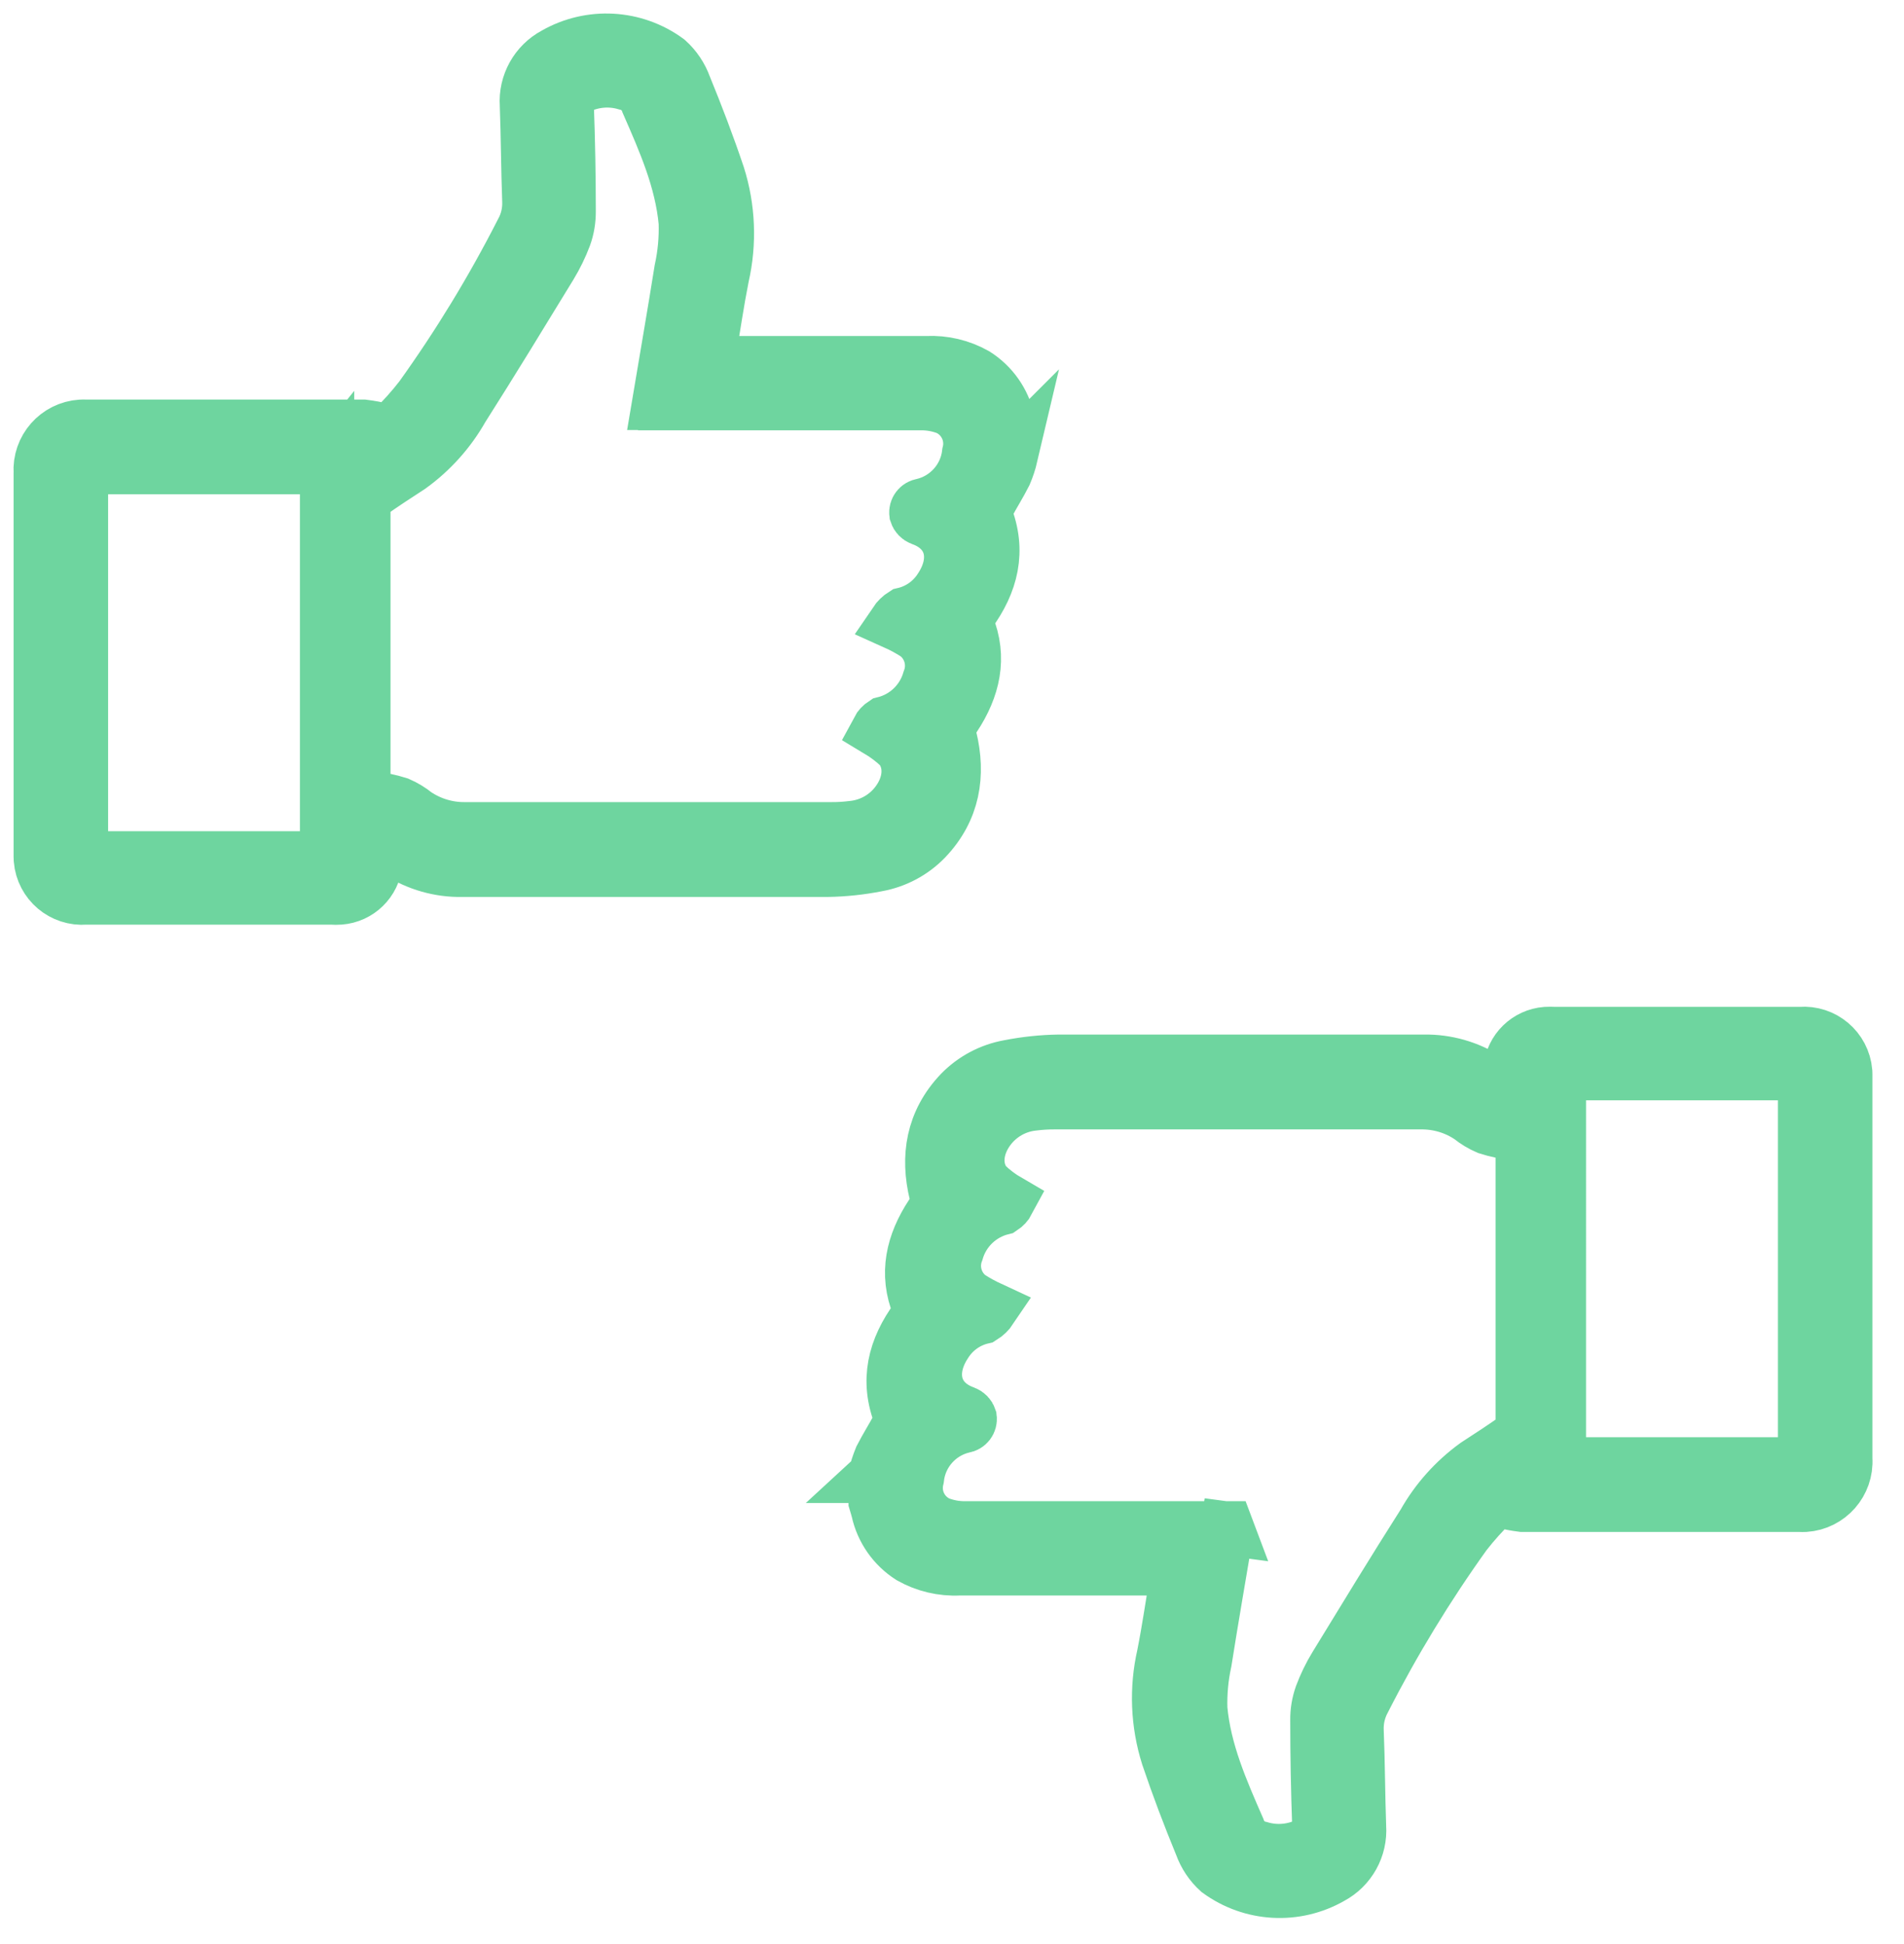<svg xmlns="http://www.w3.org/2000/svg" width="47" height="48" fill="none" viewBox="0 0 47 48">
    <path fill="#6ED59F" d="M8.078 11.549c-.077 0-.134-.012-.19-.012H2.206c-.088-.026-.18.025-.204.113-.008.03-.008.063 0 .093v9.222c-.026.096.03.197.127.224.032.01.064.01.096 0H7.83c.24 0 .24 0 .24-.25V11.557l.008-.01zm8.19-1.599c.186-1.11.376-2.197.549-3.285.084-.384.12-.778.108-1.17-.096-1.049-.519-2.004-.936-2.957-.08-.244-.284-.427-.535-.48-.398-.12-.828-.081-1.2.105-.173.074-.28.251-.261.438.032.873.048 1.746.048 2.62.001.21-.033.416-.103.612-.094.25-.212.492-.35.72-.72 1.178-1.44 2.361-2.179 3.524-.321.568-.761 1.059-1.29 1.441-.34.22-.682.445-1.014.679-.073.052-.12.132-.132.22v7.117c0 .142.06.156.183.17.23.025.458.072.681.142.152.067.295.152.424.258.361.244.788.372 1.224.366h9.032c.179.002.357-.01.535-.032.444-.045.848-.278 1.109-.64.321-.441.361-.972.061-1.35-.166-.16-.353-.3-.553-.42.035-.066.088-.123.153-.165.539-.133.964-.543 1.118-1.077.154-.399.03-.85-.307-1.116-.17-.112-.35-.21-.537-.294.056-.083.128-.154.213-.207.379-.088.705-.322.912-.65.464-.704.29-1.44-.48-1.713-.059-.022-.105-.07-.124-.13-.012-.098.056-.186.153-.198l.004-.001c.616-.144 1.076-.66 1.146-1.288.113-.447-.107-.91-.524-1.107-.211-.084-.438-.127-.667-.124H16.27l-.002-.008zm8.688 1.296c-.036.153-.086.303-.147.448-.133.265-.295.517-.433.779-.048.07-.067.156-.054.24.356.89.154 1.679-.393 2.425-.079.076-.1.194-.055.293.334.813.148 1.562-.312 2.264-.122.145-.164.34-.113.522.221.91.087 1.773-.6 2.493-.323.334-.743.557-1.2.639-.405.08-.817.124-1.23.13H11.3c-.552-.011-1.087-.185-1.539-.5-.128-.102-.294-.143-.456-.116 0 .151-.016.295-.036.44-.046.462-.417.825-.88.86-.069.005-.14.005-.209 0H2.113c-.565.047-1.061-.373-1.108-.938-.001-.023-.003-.044-.003-.067v-9.49c-.038-.59.41-1.098.999-1.136.041-.003.083-.003.124 0h6.85c.162.02.323.05.48.09.08.021.167.01.24-.028.251-.244.485-.504.698-.78.932-1.3 1.765-2.668 2.49-4.092.13-.233.191-.499.18-.765-.03-.79-.03-1.582-.06-2.37-.035-.517.238-1.006.694-1.249.875-.501 1.964-.441 2.776.155.193.173.34.393.428.638.295.72.576 1.456.825 2.198.255.805.29 1.665.102 2.49-.126.631-.218 1.27-.324 1.903-.036.216-.03.24.19.24h5.187c.419-.02.835.079 1.199.285.409.26.696.67.8 1.142.018.076.042.147.064.219v.65l.012-.012z"/>
    <path stroke="#6ED59F" stroke-miterlimit="10" stroke-width="1.333" d="M8.078 11.549c-.077 0-.134-.012-.19-.012H2.206c-.088-.026-.18.025-.204.113-.008.03-.008.063 0 .093v9.222c-.026.096.03.197.127.224.032.01.064.01.096 0H7.83c.24 0 .24 0 .24-.25V11.557l.008-.01zm8.19-1.599c.186-1.11.376-2.197.549-3.285.084-.384.12-.778.108-1.17-.096-1.049-.519-2.004-.936-2.957-.08-.244-.284-.427-.535-.48-.398-.12-.828-.081-1.2.105-.173.074-.28.251-.261.438.032.873.048 1.746.048 2.62.001.21-.033.416-.103.612-.094.25-.212.492-.35.72-.72 1.178-1.44 2.361-2.179 3.524-.321.568-.761 1.059-1.29 1.441-.34.22-.682.445-1.014.679-.073.052-.12.132-.132.22v7.117c0 .142.06.156.183.17.23.025.458.072.681.142.152.067.295.152.424.258.361.244.788.372 1.224.366h9.032c.179.002.357-.01.535-.032.444-.045.848-.278 1.109-.64.321-.441.361-.972.061-1.35-.166-.16-.353-.3-.553-.42.035-.066.088-.123.153-.165.539-.133.964-.543 1.118-1.077.154-.399.03-.85-.307-1.116-.17-.112-.35-.21-.537-.294.056-.083.128-.154.213-.207.379-.088.705-.322.912-.65.464-.704.29-1.44-.48-1.713-.059-.022-.105-.07-.124-.13-.012-.098.056-.186.153-.198l.004-.001c.616-.144 1.076-.66 1.146-1.288.113-.447-.107-.91-.524-1.107-.211-.084-.438-.127-.667-.124H16.27l-.002-.008zm8.688 1.296c-.036.153-.086.303-.147.448-.133.265-.295.517-.433.779-.048.07-.067.156-.054.24.356.89.154 1.679-.393 2.425-.079.076-.1.194-.055.293.334.813.148 1.562-.312 2.264-.122.145-.164.34-.113.522.221.91.087 1.773-.6 2.493-.323.334-.743.557-1.2.639-.405.08-.817.124-1.23.13H11.3c-.552-.011-1.087-.185-1.539-.5-.128-.102-.294-.143-.456-.116 0 .151-.016.295-.036.44-.046.462-.417.825-.88.86-.069.005-.14.005-.209 0H2.113c-.565.047-1.061-.373-1.108-.938-.001-.023-.003-.044-.003-.067v-9.49c-.038-.59.41-1.098.999-1.136.041-.003.083-.003.124 0h6.85c.162.02.323.05.48.09.08.021.167.01.24-.028.251-.244.485-.504.698-.78.932-1.3 1.765-2.668 2.49-4.092.13-.233.191-.499.18-.765-.03-.79-.03-1.582-.06-2.37-.035-.517.238-1.006.694-1.249.875-.501 1.964-.441 2.776.155.193.173.34.393.428.638.295.72.576 1.456.825 2.198.255.805.29 1.665.102 2.49-.126.631-.218 1.27-.324 1.903-.036.216-.03.24.19.24h5.187c.419-.02.835.079 1.199.285.409.26.696.67.8 1.142.018.076.042.147.064.219v.65l.012-.012z"/>
    <path fill="#6ED59F" d="M38.478 36.14c.078 0 .135.011.19.011h5.68c.089.026.18-.025.206-.113.008-.03.008-.063 0-.093v-9.222c.027-.096-.03-.197-.126-.224-.032-.01-.066-.01-.098 0h-5.605c-.24 0-.24 0-.24.25V36.13l-.007.01zm-8.19 1.598c-.187 1.11-.376 2.197-.548 3.285-.084.384-.12.778-.108 1.17.096 1.049.517 2.004.934 2.957.08.243.284.427.536.48.399.12.828.081 1.2-.105.174-.074.279-.251.262-.438-.032-.873-.048-1.746-.048-2.62-.003-.21.033-.416.102-.612.094-.25.21-.492.35-.72.72-1.178 1.44-2.361 2.18-3.524.32-.568.76-1.058 1.288-1.441.34-.22.684-.445 1.014-.679.074-.052.122-.132.134-.22v-7.117c0-.141-.06-.156-.183-.17-.23-.025-.46-.071-.681-.142-.154-.067-.296-.152-.426-.257-.36-.246-.788-.372-1.224-.367h-9.032c-.177-.001-.357.01-.533.032-.444.045-.848.279-1.11.64-.32.441-.362.972-.062 1.348.168.163.353.303.555.42-.036.068-.09.125-.154.167-.538.133-.965.544-1.118 1.077-.155.399-.03.85.306 1.115.172.113.352.21.538.296-.055.082-.128.153-.214.206-.377.088-.704.322-.91.65-.464.702-.291 1.44.478 1.713.06.023.106.07.126.13.012.097-.056.186-.154.198l-.005.001c-.616.143-1.075.66-1.144 1.288-.113.447.105.91.523 1.107.212.084.438.127.666.124h6.46l.003.008zM21.6 36.442c.037-.153.086-.303.146-.45.135-.263.295-.515.435-.777.047-.07.067-.156.052-.24-.355-.89-.153-1.678.395-2.425.077-.076.1-.193.054-.293-.333-.812-.148-1.562.312-2.264.122-.146.164-.34.114-.522-.222-.91-.087-1.773.598-2.493.324-.333.744-.557 1.2-.639.406-.08.819-.124 1.232-.13h9.118c.55.012 1.085.185 1.537.5.13.102.296.144.457.116 0-.151.016-.296.035-.44.047-.462.417-.824.881-.86.07-.004.139-.004.208 0h6.07c.564-.047 1.06.373 1.108.938l.002.066v9.49c.038.59-.41 1.099-.998 1.138-.043.002-.083.002-.124 0H37.58c-.161-.02-.323-.051-.48-.091-.081-.021-.167-.01-.24.028-.25.244-.484.504-.699.78-.932 1.3-1.764 2.667-2.49 4.092-.128.233-.191.499-.18.765.032.79.032 1.58.06 2.37.036.517-.236 1.006-.694 1.249-.874.501-1.962.441-2.776-.155-.192-.173-.338-.393-.426-.638-.296-.72-.576-1.456-.826-2.198-.254-.805-.29-1.665-.101-2.49.125-.631.216-1.27.324-1.903.036-.216.03-.24-.192-.24h-5.185c-.42.02-.835-.079-1.2-.285-.408-.26-.695-.67-.8-1.143-.018-.075-.042-.145-.063-.217v-.651l-.013.012z"/>
    <path stroke="#6ED59F" stroke-miterlimit="10" stroke-width="1.333" d="M38.478 36.14c.078 0 .135.011.19.011h5.68c.089.026.18-.025.206-.113.008-.03.008-.063 0-.093v-9.222c.027-.096-.03-.197-.126-.224-.032-.01-.066-.01-.098 0h-5.605c-.24 0-.24 0-.24.25V36.13l-.007.01zm-8.19 1.598c-.187 1.11-.376 2.197-.548 3.285-.084.384-.12.778-.108 1.17.096 1.049.517 2.004.934 2.957.08.243.284.427.536.48.399.12.828.081 1.2-.105.174-.074.279-.251.262-.438-.032-.873-.048-1.746-.048-2.62-.003-.21.033-.416.102-.612.094-.25.21-.492.35-.72.72-1.178 1.44-2.361 2.18-3.524.32-.568.76-1.058 1.288-1.441.34-.22.684-.445 1.014-.679.074-.052.122-.132.134-.22v-7.117c0-.141-.06-.156-.183-.17-.23-.025-.46-.071-.681-.142-.154-.067-.296-.152-.426-.257-.36-.246-.788-.372-1.224-.367h-9.032c-.177-.001-.357.01-.533.032-.444.045-.848.279-1.11.64-.32.441-.362.972-.062 1.348.168.163.353.303.555.42-.036.068-.09.125-.154.167-.538.133-.965.544-1.118 1.077-.155.399-.03.85.306 1.115.172.113.352.21.538.296-.055.082-.128.153-.214.206-.377.088-.704.322-.91.65-.464.702-.291 1.44.478 1.713.06.023.106.07.126.13.012.097-.056.186-.154.198l-.005.001c-.616.143-1.075.66-1.144 1.288-.113.447.105.91.523 1.107.212.084.438.127.666.124h6.46l.003.008zM21.6 36.442c.037-.153.086-.303.146-.45.135-.263.295-.515.435-.777.047-.07.067-.156.052-.24-.355-.89-.153-1.678.395-2.425.077-.076.1-.193.054-.293-.333-.812-.148-1.562.312-2.264.122-.146.164-.34.114-.522-.222-.91-.087-1.773.598-2.493.324-.333.744-.557 1.2-.639.406-.08.819-.124 1.232-.13h9.118c.55.012 1.085.185 1.537.5.13.102.296.144.457.116 0-.151.016-.296.035-.44.047-.462.417-.824.881-.86.07-.004.139-.004.208 0h6.07c.564-.047 1.06.373 1.108.938l.002.066v9.49c.038.59-.41 1.099-.998 1.138-.043.002-.083.002-.124 0H37.58c-.161-.02-.323-.051-.48-.091-.081-.021-.167-.01-.24.028-.25.244-.484.504-.699.78-.932 1.3-1.764 2.667-2.49 4.092-.128.233-.191.499-.18.765.032.79.032 1.58.06 2.37.036.517-.236 1.006-.694 1.249-.874.501-1.962.441-2.776-.155-.192-.173-.338-.393-.426-.638-.296-.72-.576-1.456-.826-2.198-.254-.805-.29-1.665-.101-2.49.125-.631.216-1.27.324-1.903.036-.216.03-.24-.192-.24h-5.185c-.42.02-.835-.079-1.2-.285-.408-.26-.695-.67-.8-1.143-.018-.075-.042-.145-.063-.217v-.651l-.013.012z"/>
</svg>
